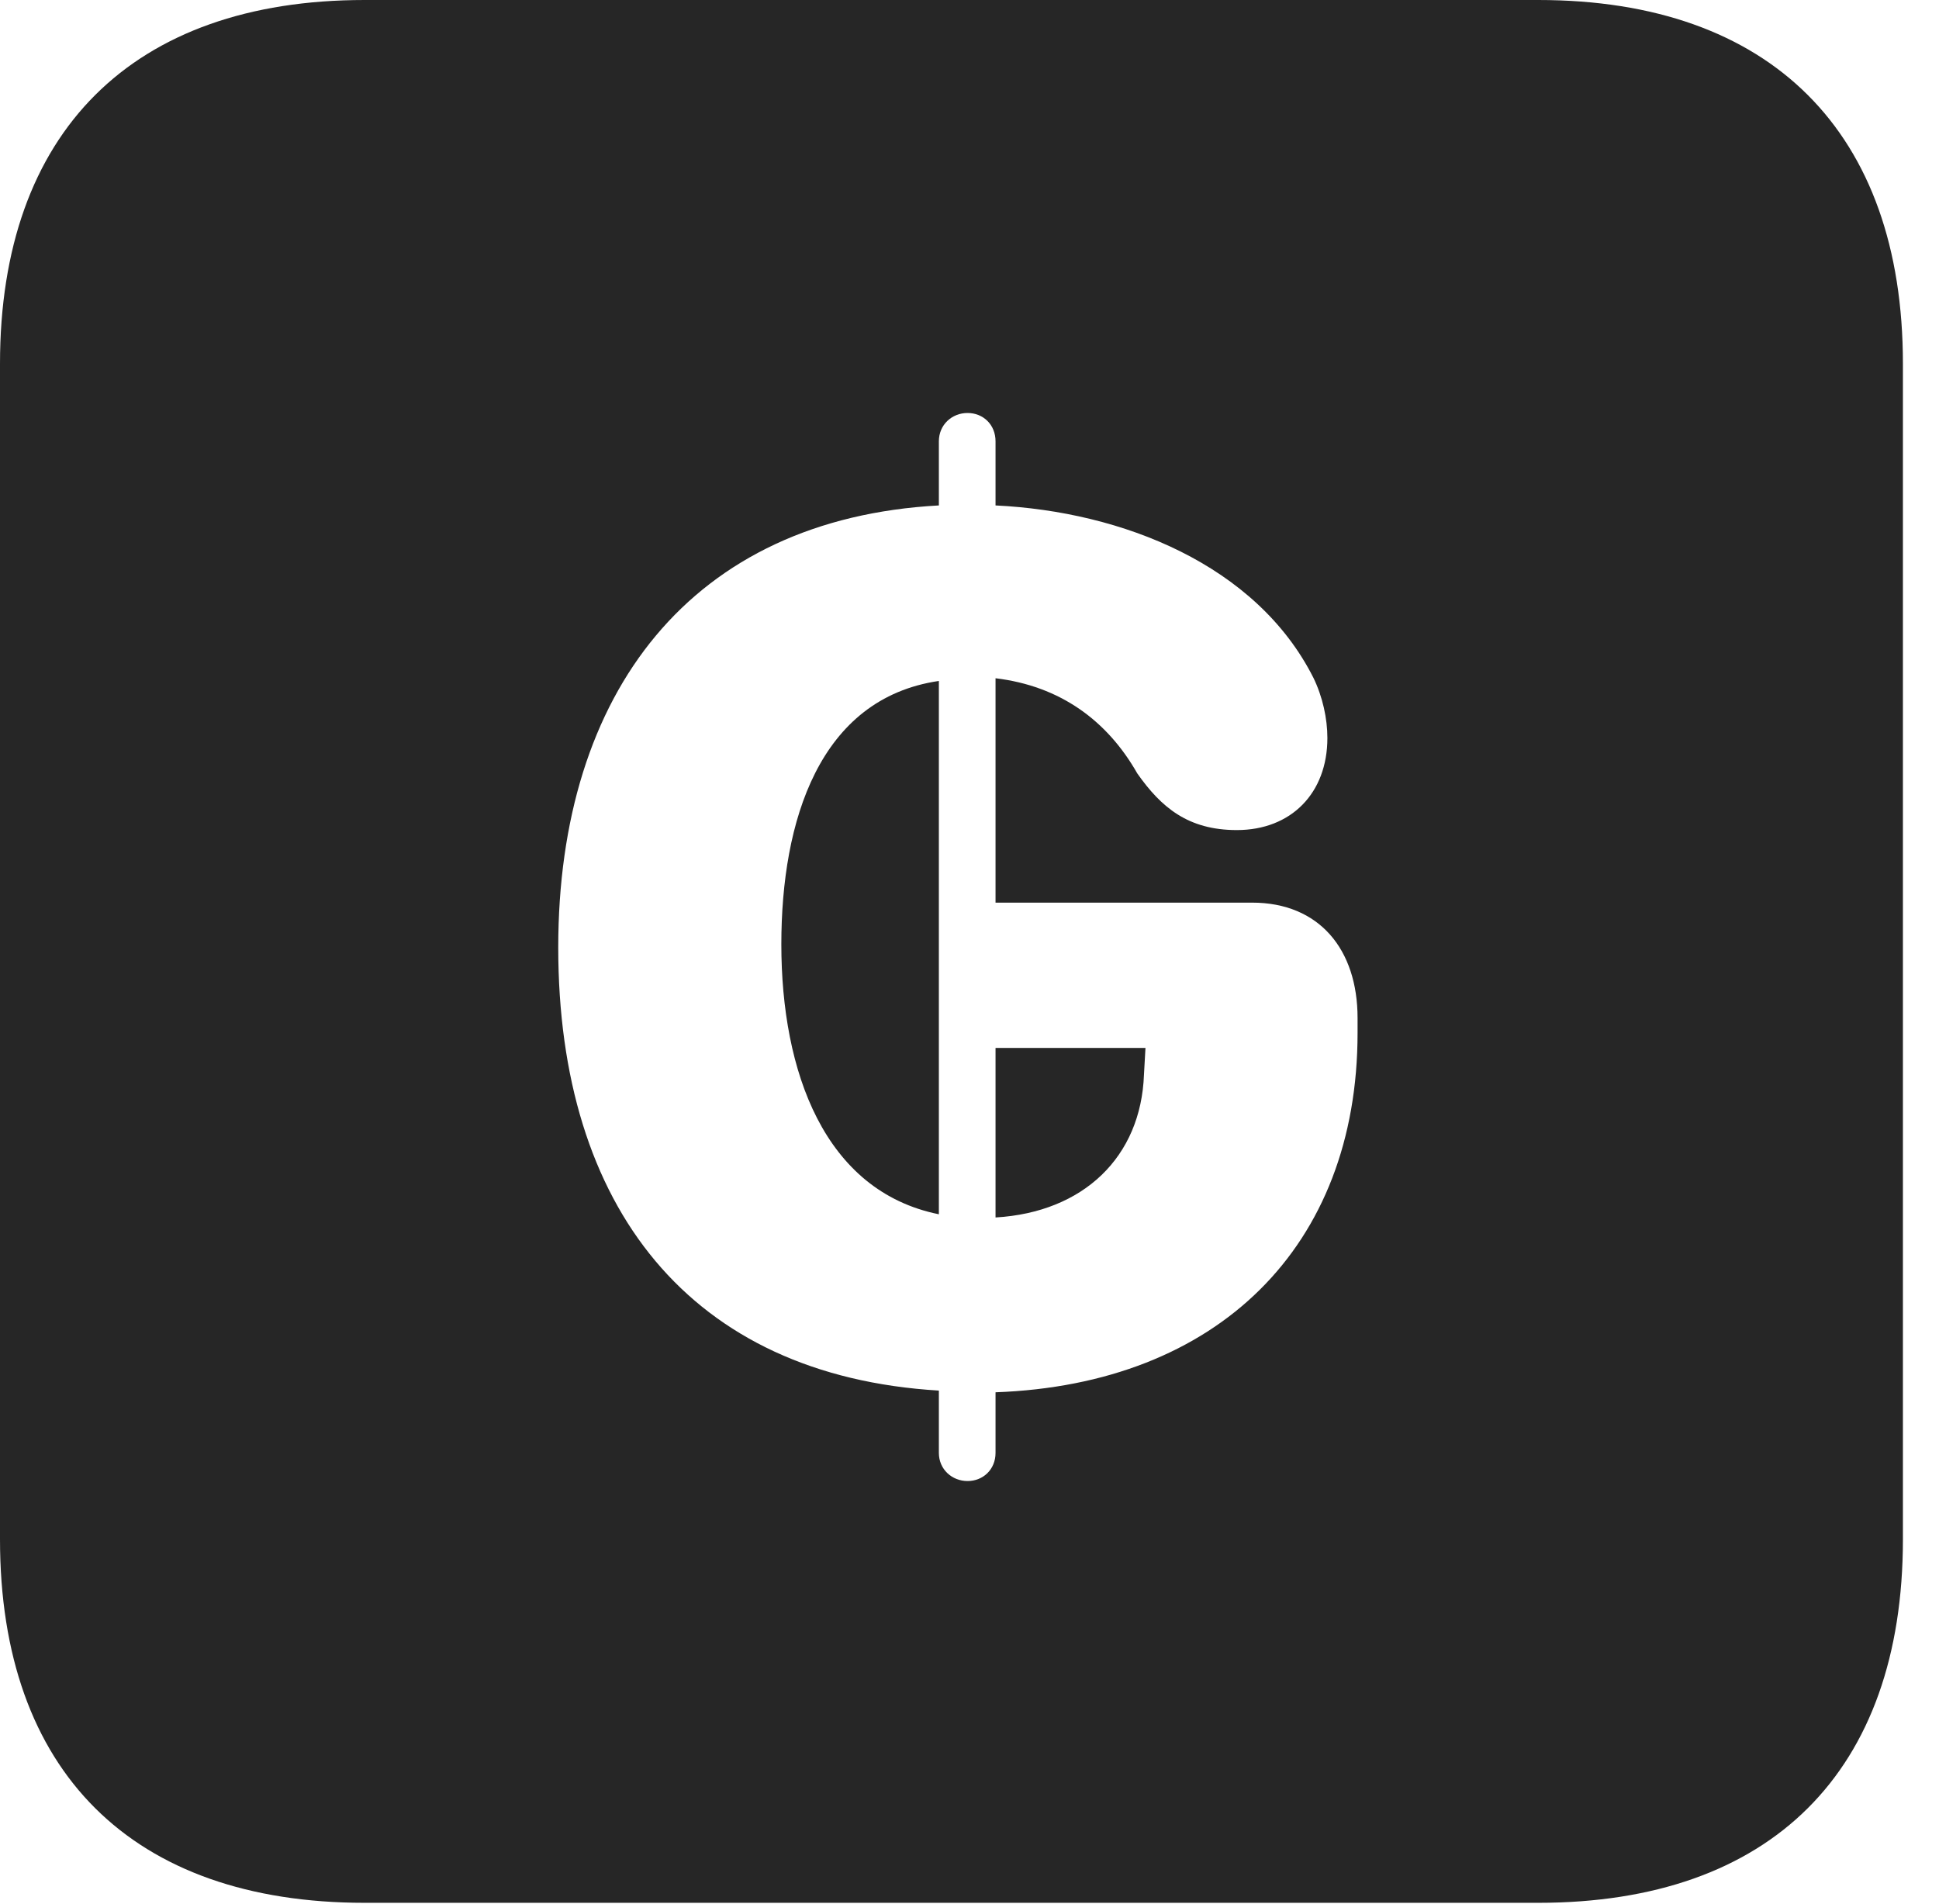 <?xml version="1.0" encoding="UTF-8"?>
<!--Generator: Apple Native CoreSVG 326-->
<!DOCTYPE svg PUBLIC "-//W3C//DTD SVG 1.1//EN" "http://www.w3.org/Graphics/SVG/1.1/DTD/svg11.dtd">
<svg version="1.1" xmlns="http://www.w3.org/2000/svg" xmlns:xlink="http://www.w3.org/1999/xlink"
       viewBox="0 0 19.399 19.053">
       <g>
              <rect height="19.053" opacity="0" width="19.399" x="0" y="0" />
              <path d="M19.038 3.639L19.038 15.401C19.038 17.726 17.716 19.038 15.39 19.038L3.648 19.038C1.324 19.038 0 17.726 0 15.401L0 3.639C0 1.322 1.324 0 3.648 0L15.39 0C17.716 0 19.038 1.322 19.038 3.639ZM9.393 4.416L9.393 5.057C6.922 5.191 5.585 6.921 5.585 9.48C5.585 12.08 6.906 13.764 9.393 13.913L9.393 14.536C9.393 14.702 9.525 14.818 9.68 14.818C9.836 14.818 9.96 14.702 9.96 14.536L9.96 13.93C12.182 13.85 13.582 12.472 13.582 10.334L13.582 10.186C13.582 9.499 13.199 9.031 12.527 9.031L9.96 9.031L9.96 6.786C10.609 6.864 11.079 7.212 11.378 7.738C11.617 8.078 11.886 8.305 12.374 8.305C12.918 8.305 13.28 7.935 13.28 7.384C13.28 7.19 13.233 6.972 13.14 6.781C12.569 5.65 11.227 5.118 9.96 5.057L9.96 4.416C9.96 4.248 9.836 4.132 9.68 4.132C9.525 4.132 9.393 4.248 9.393 4.416ZM11.445 10.752C11.415 11.576 10.84 12.129 9.96 12.181L9.96 10.485L11.46 10.485ZM9.393 12.149C8.246 11.917 7.817 10.719 7.817 9.448C7.817 8.215 8.195 6.989 9.393 6.813Z"
                     fill="currentColor" fill-opacity="0.85" />
       </g>
</svg>